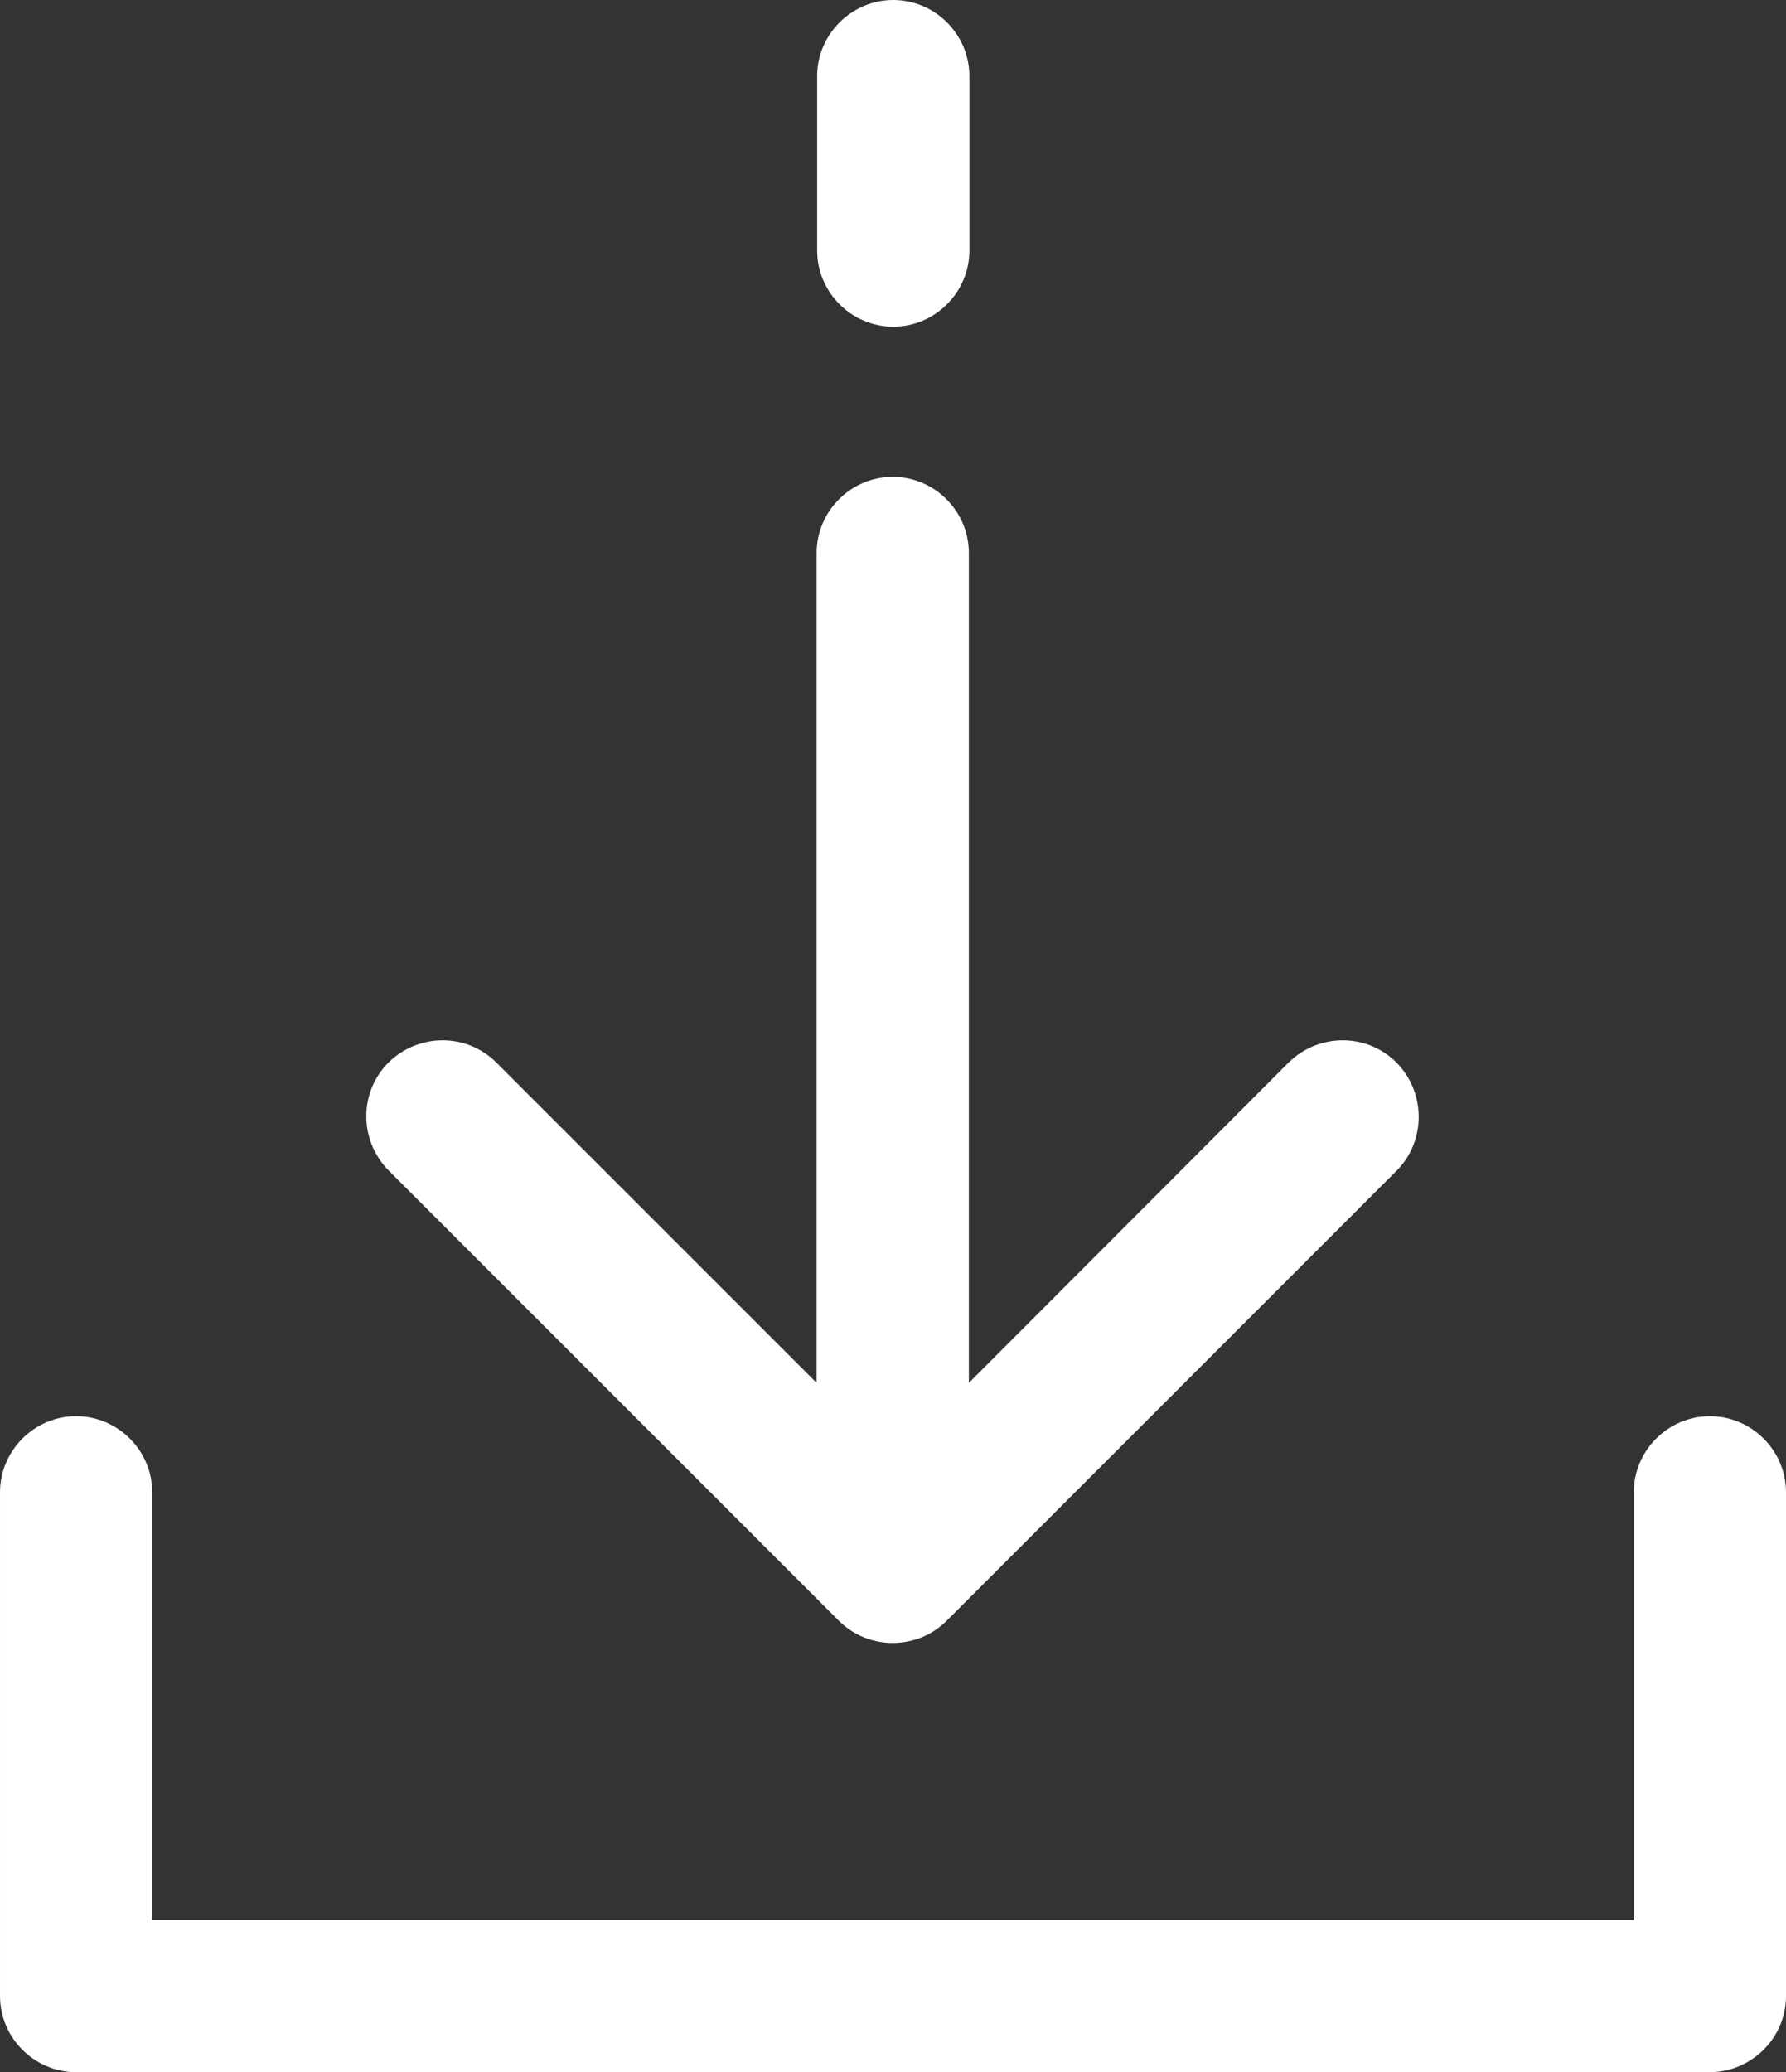 <svg xmlns="http://www.w3.org/2000/svg" width="337.889" height="391.987" viewBox="127.995 225.901 337.889 391.987"><rect x="127.995" y="225.901" width="337.889" height="391.987" fill="#333333" stroke="none"/><path fill="#FFF" d="M392.187 426.895c-5.6-5.6-14.699-5.6-20.399 0l-60.498 60.599V330.498c0-7.9-6.499-14.399-14.399-14.399-7.899 0-14.399 6.5-14.399 14.399v156.995l-60.598-60.599c-5.6-5.6-14.699-5.6-20.399 0-5.6 5.601-5.6 14.7 0 20.399l85.197 85.197c2.8 2.8 6.5 4.2 10.199 4.2 3.7 0 7.4-1.4 10.2-4.2l85.196-85.197c5.499-5.599 5.499-14.698-.1-20.398zM296.99 225.901c-7.9 0-14.399 6.5-14.399 14.399v33c0 7.9 6.499 14.399 14.399 14.399 7.899 0 14.399-6.5 14.399-14.399v-32.999c.001-7.9-6.499-14.4-14.399-14.4z"/><path fill="#FFF" d="M451.485 493.793c-7.899 0-14.399 6.499-14.399 14.399v80.897h-280.29v-80.897c0-7.9-6.5-14.399-14.399-14.399-7.9 0-14.4 6.499-14.4 14.399v95.297c0 7.899 6.5 14.399 14.4 14.399h308.989c8 0 14.499-6.5 14.499-14.399v-95.297c-.001-7.899-6.5-14.399-14.4-14.399z"/></svg>